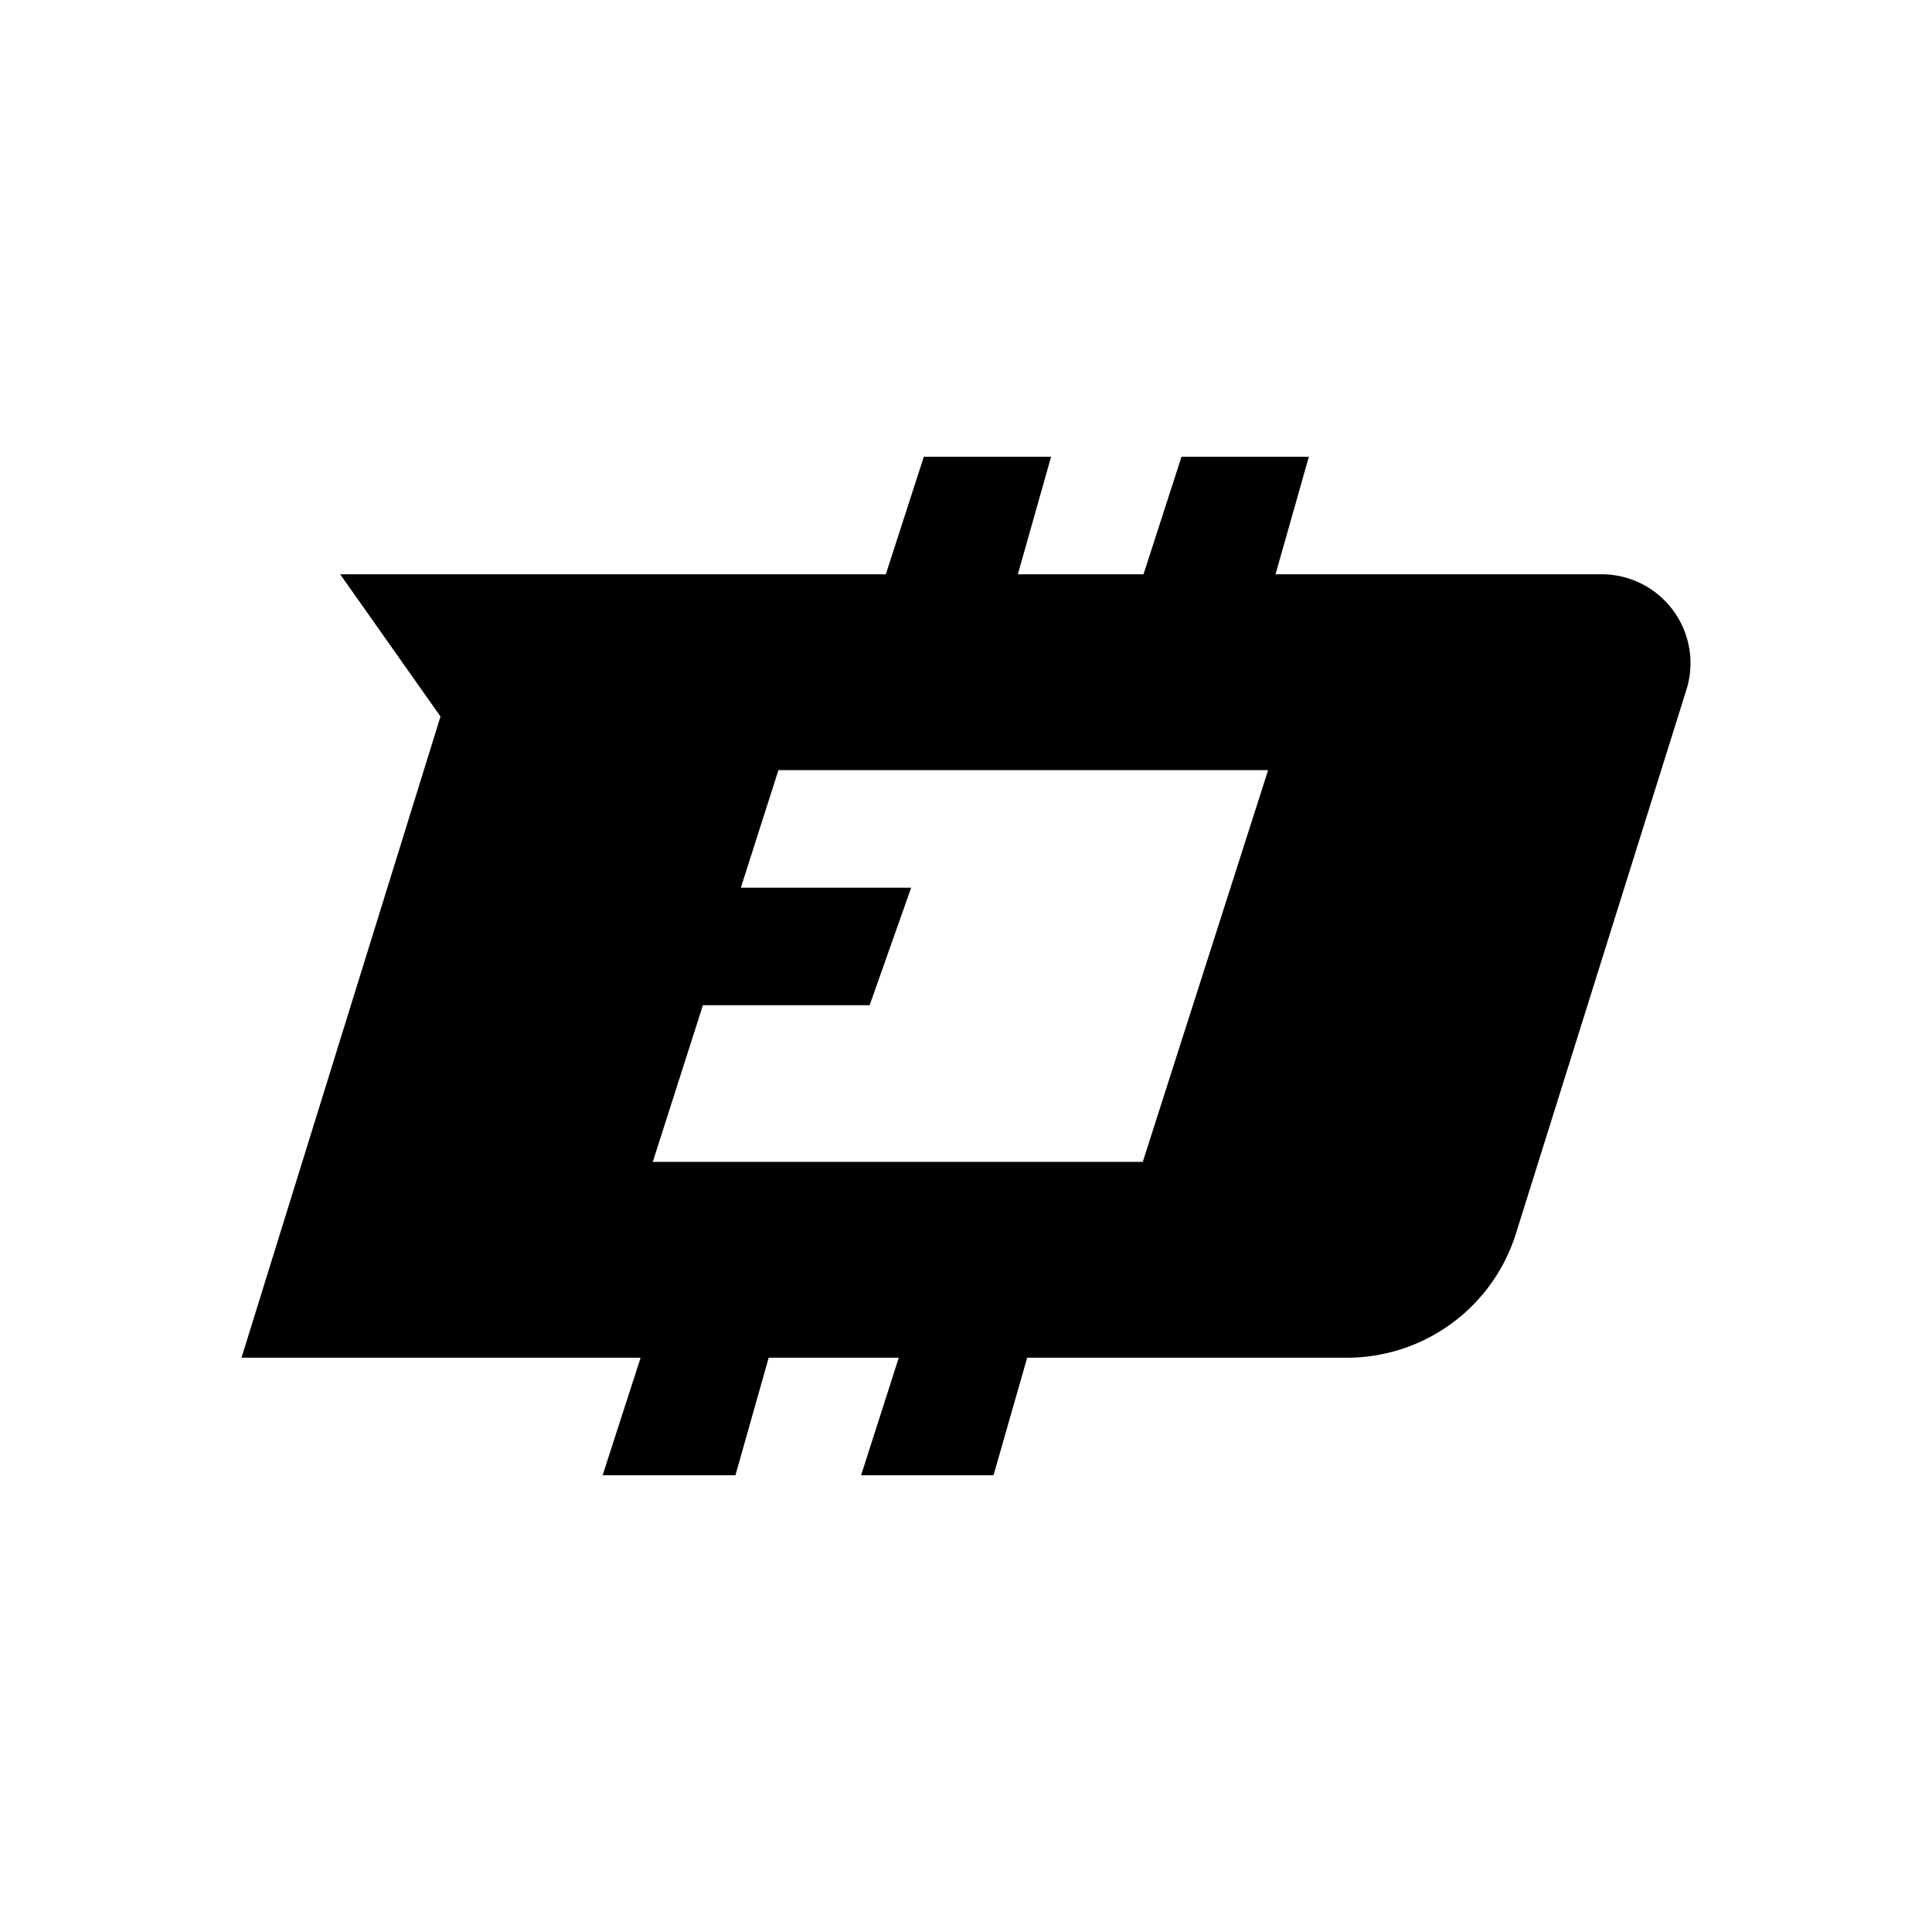 <svg xmlns="http://www.w3.org/2000/svg" xmlns:xlink="http://www.w3.org/1999/xlink" width="24" height="24" viewBox="0 0 24 24"><path fill="currentColor" fill-rule="evenodd" d="M14.21 7.134h-1.566l.413-1.46h-1.581l-.472 1.46H4.226l1.246 1.767L3 16.866h4.958l-.472 1.46h1.65l.413-1.46h1.616l-.468 1.46h1.645l.418-1.46h3.976a2.2 2.2 0 0 0 2.097-1.547l2.116-6.75a1.104 1.104 0 0 0-1.046-1.435h-4.058l.414-1.46h-1.582l-.472 1.46zm-.014 7.299l1.557-4.866H9.67l-.467 1.46h2.116l-.516 1.46H8.732l-.623 1.946z" clip-rule="evenodd"/></svg>